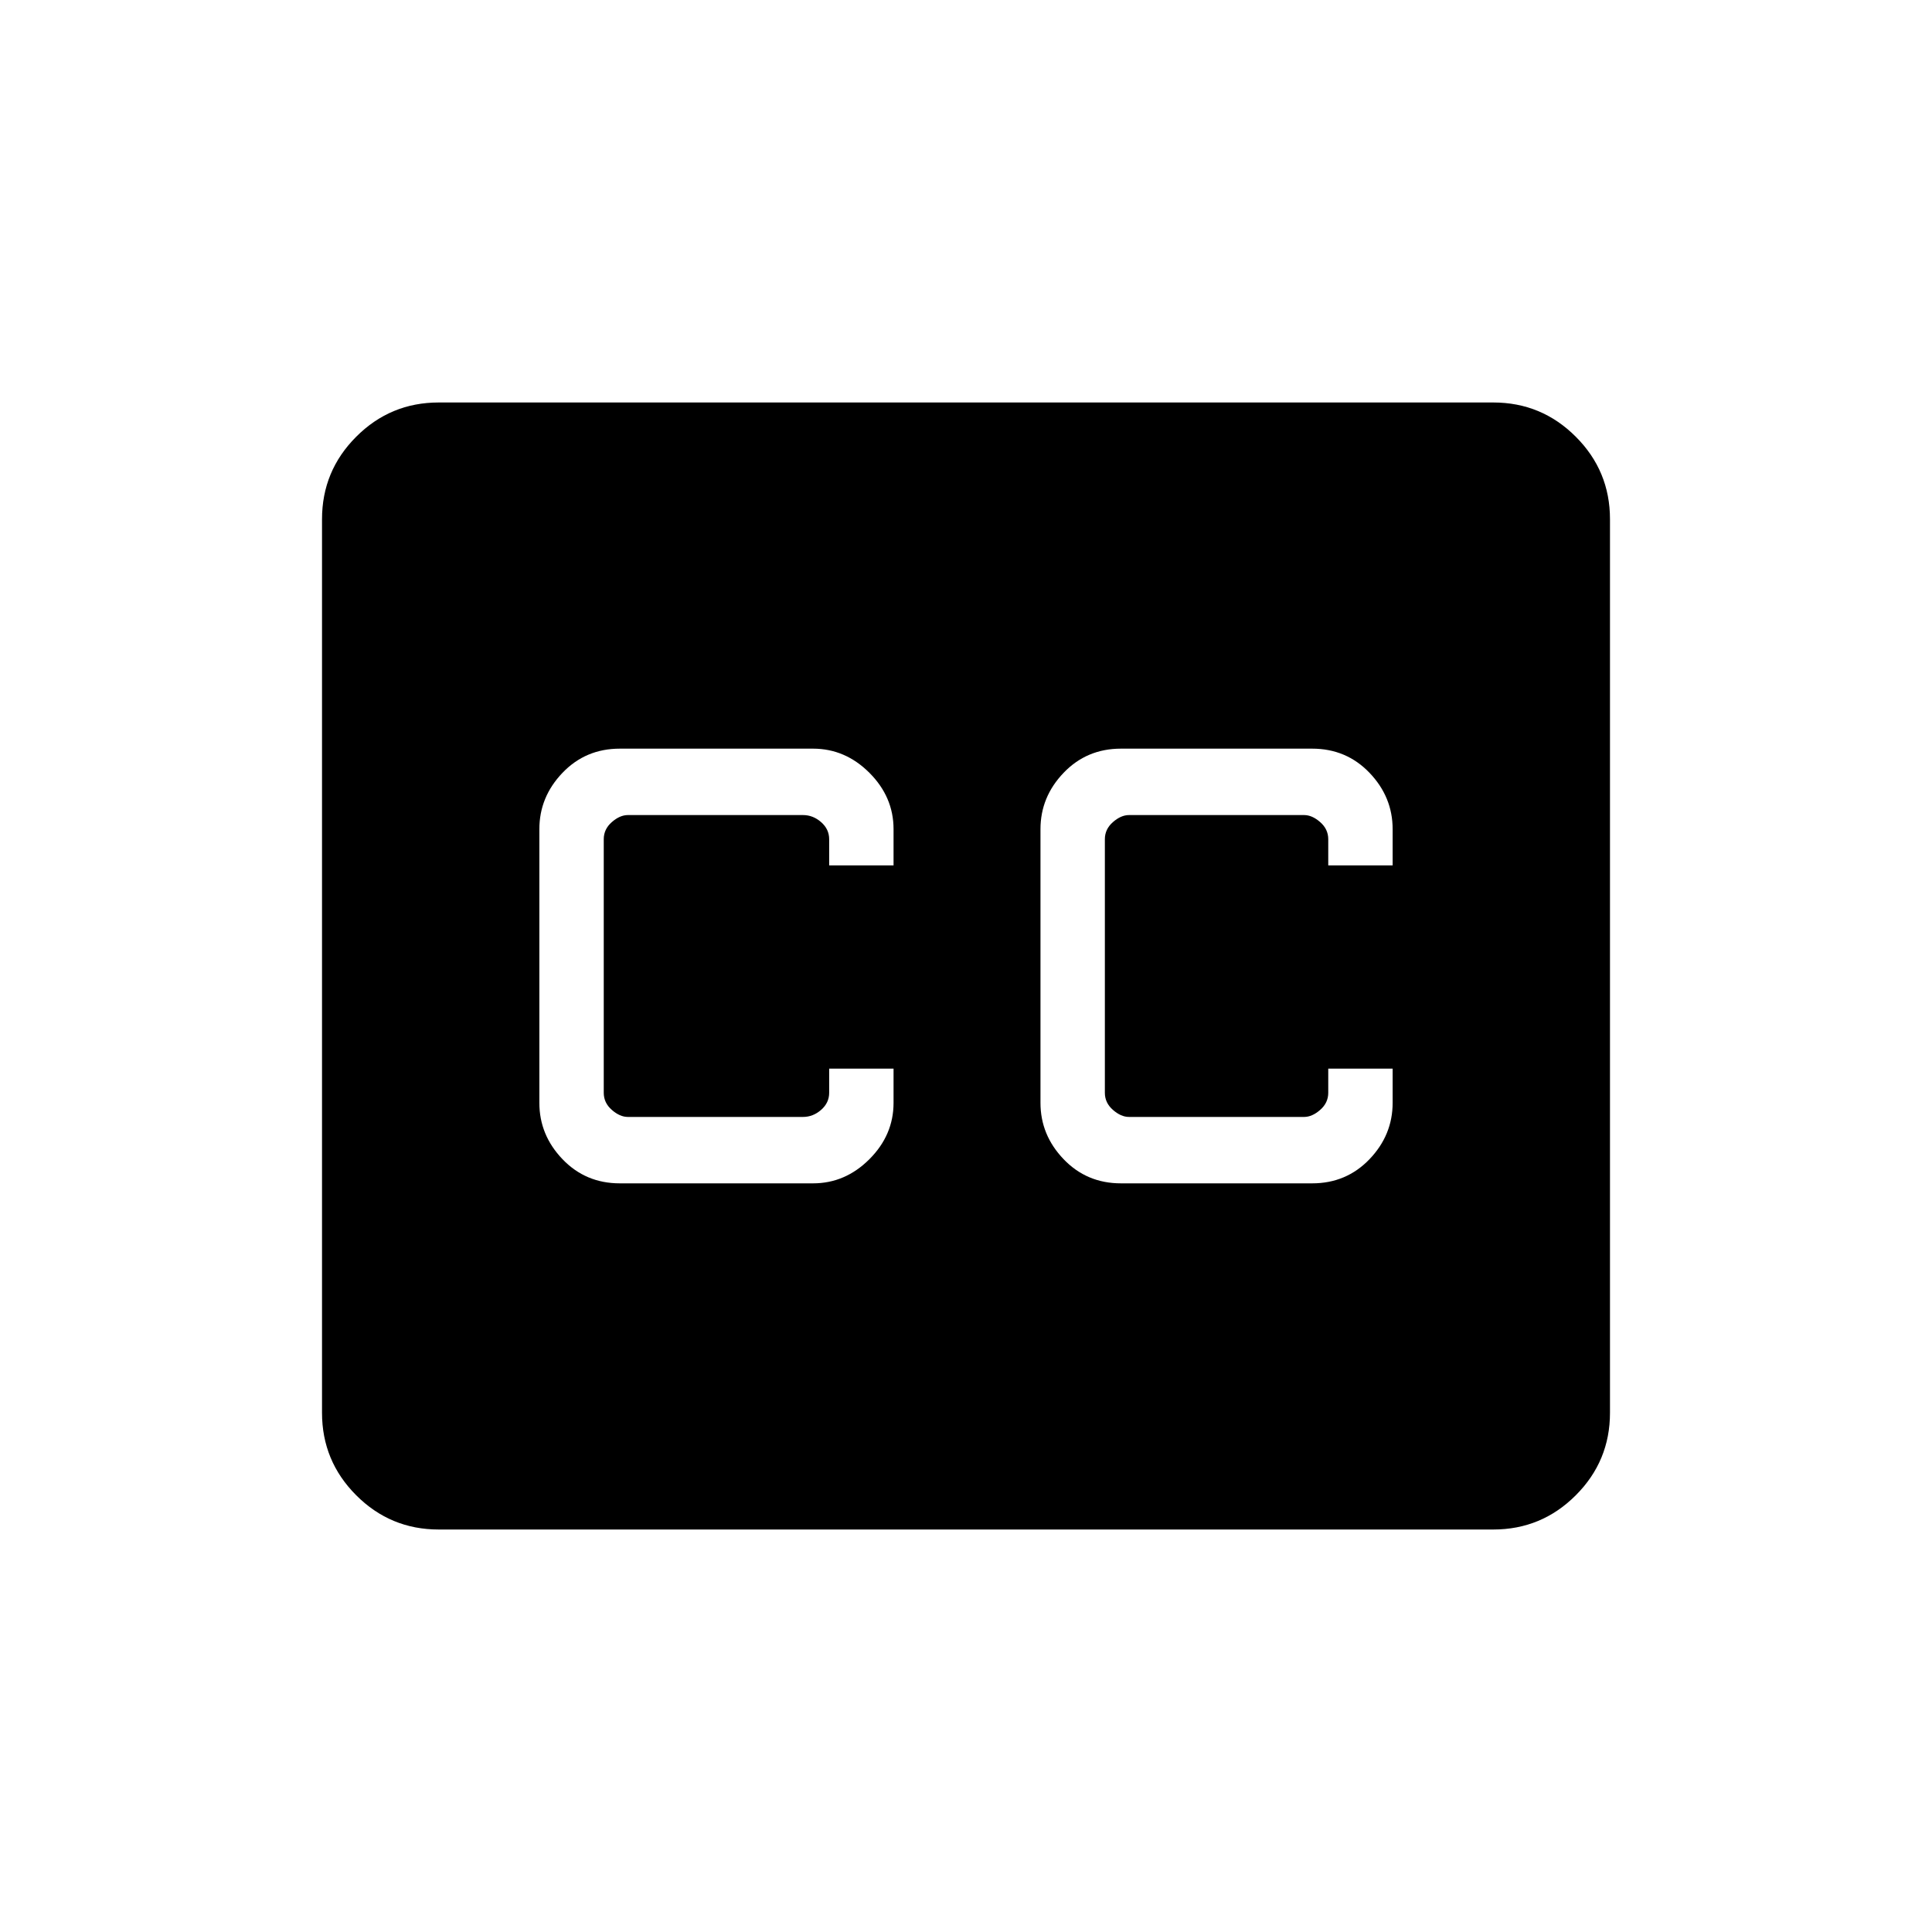 <svg xmlns="http://www.w3.org/2000/svg" height="40" width="40"><path d="M9.083 31.667q-1 0-1.708-.709-.708-.708-.708-1.708v-18.5q0-1 .708-1.708.708-.709 1.708-.709h21.834q1 0 1.708.709.708.708.708 1.708v18.5q0 1-.708 1.708-.708.709-1.708.709Zm3.75-7.167h4q.667 0 1.167-.5t.5-1.167v-.708h-1.333v.5q0 .208-.167.354t-.375.146H13q-.167 0-.333-.146-.167-.146-.167-.354v-5.25q0-.208.167-.354.166-.146.333-.146h3.625q.208 0 .375.146t.167.354v.542H18.5v-.75q0-.667-.5-1.167t-1.167-.5h-4q-.708 0-1.187.5-.479.5-.479 1.167v5.666q0 .667.479 1.167t1.187.5Zm10.375 0h3.959q.708 0 1.187-.5.479-.5.479-1.167v-.708H27.5v.5q0 .208-.167.354-.166.146-.333.146h-3.625q-.167 0-.333-.146-.167-.146-.167-.354v-5.25q0-.208.167-.354.166-.146.333-.146H27q.167 0 .333.146.167.146.167.354v.542h1.333v-.75q0-.667-.479-1.167t-1.187-.5h-3.959q-.708 0-1.187.5-.479.5-.479 1.167v5.666q0 .667.479 1.167t1.187.5Z"/></svg>